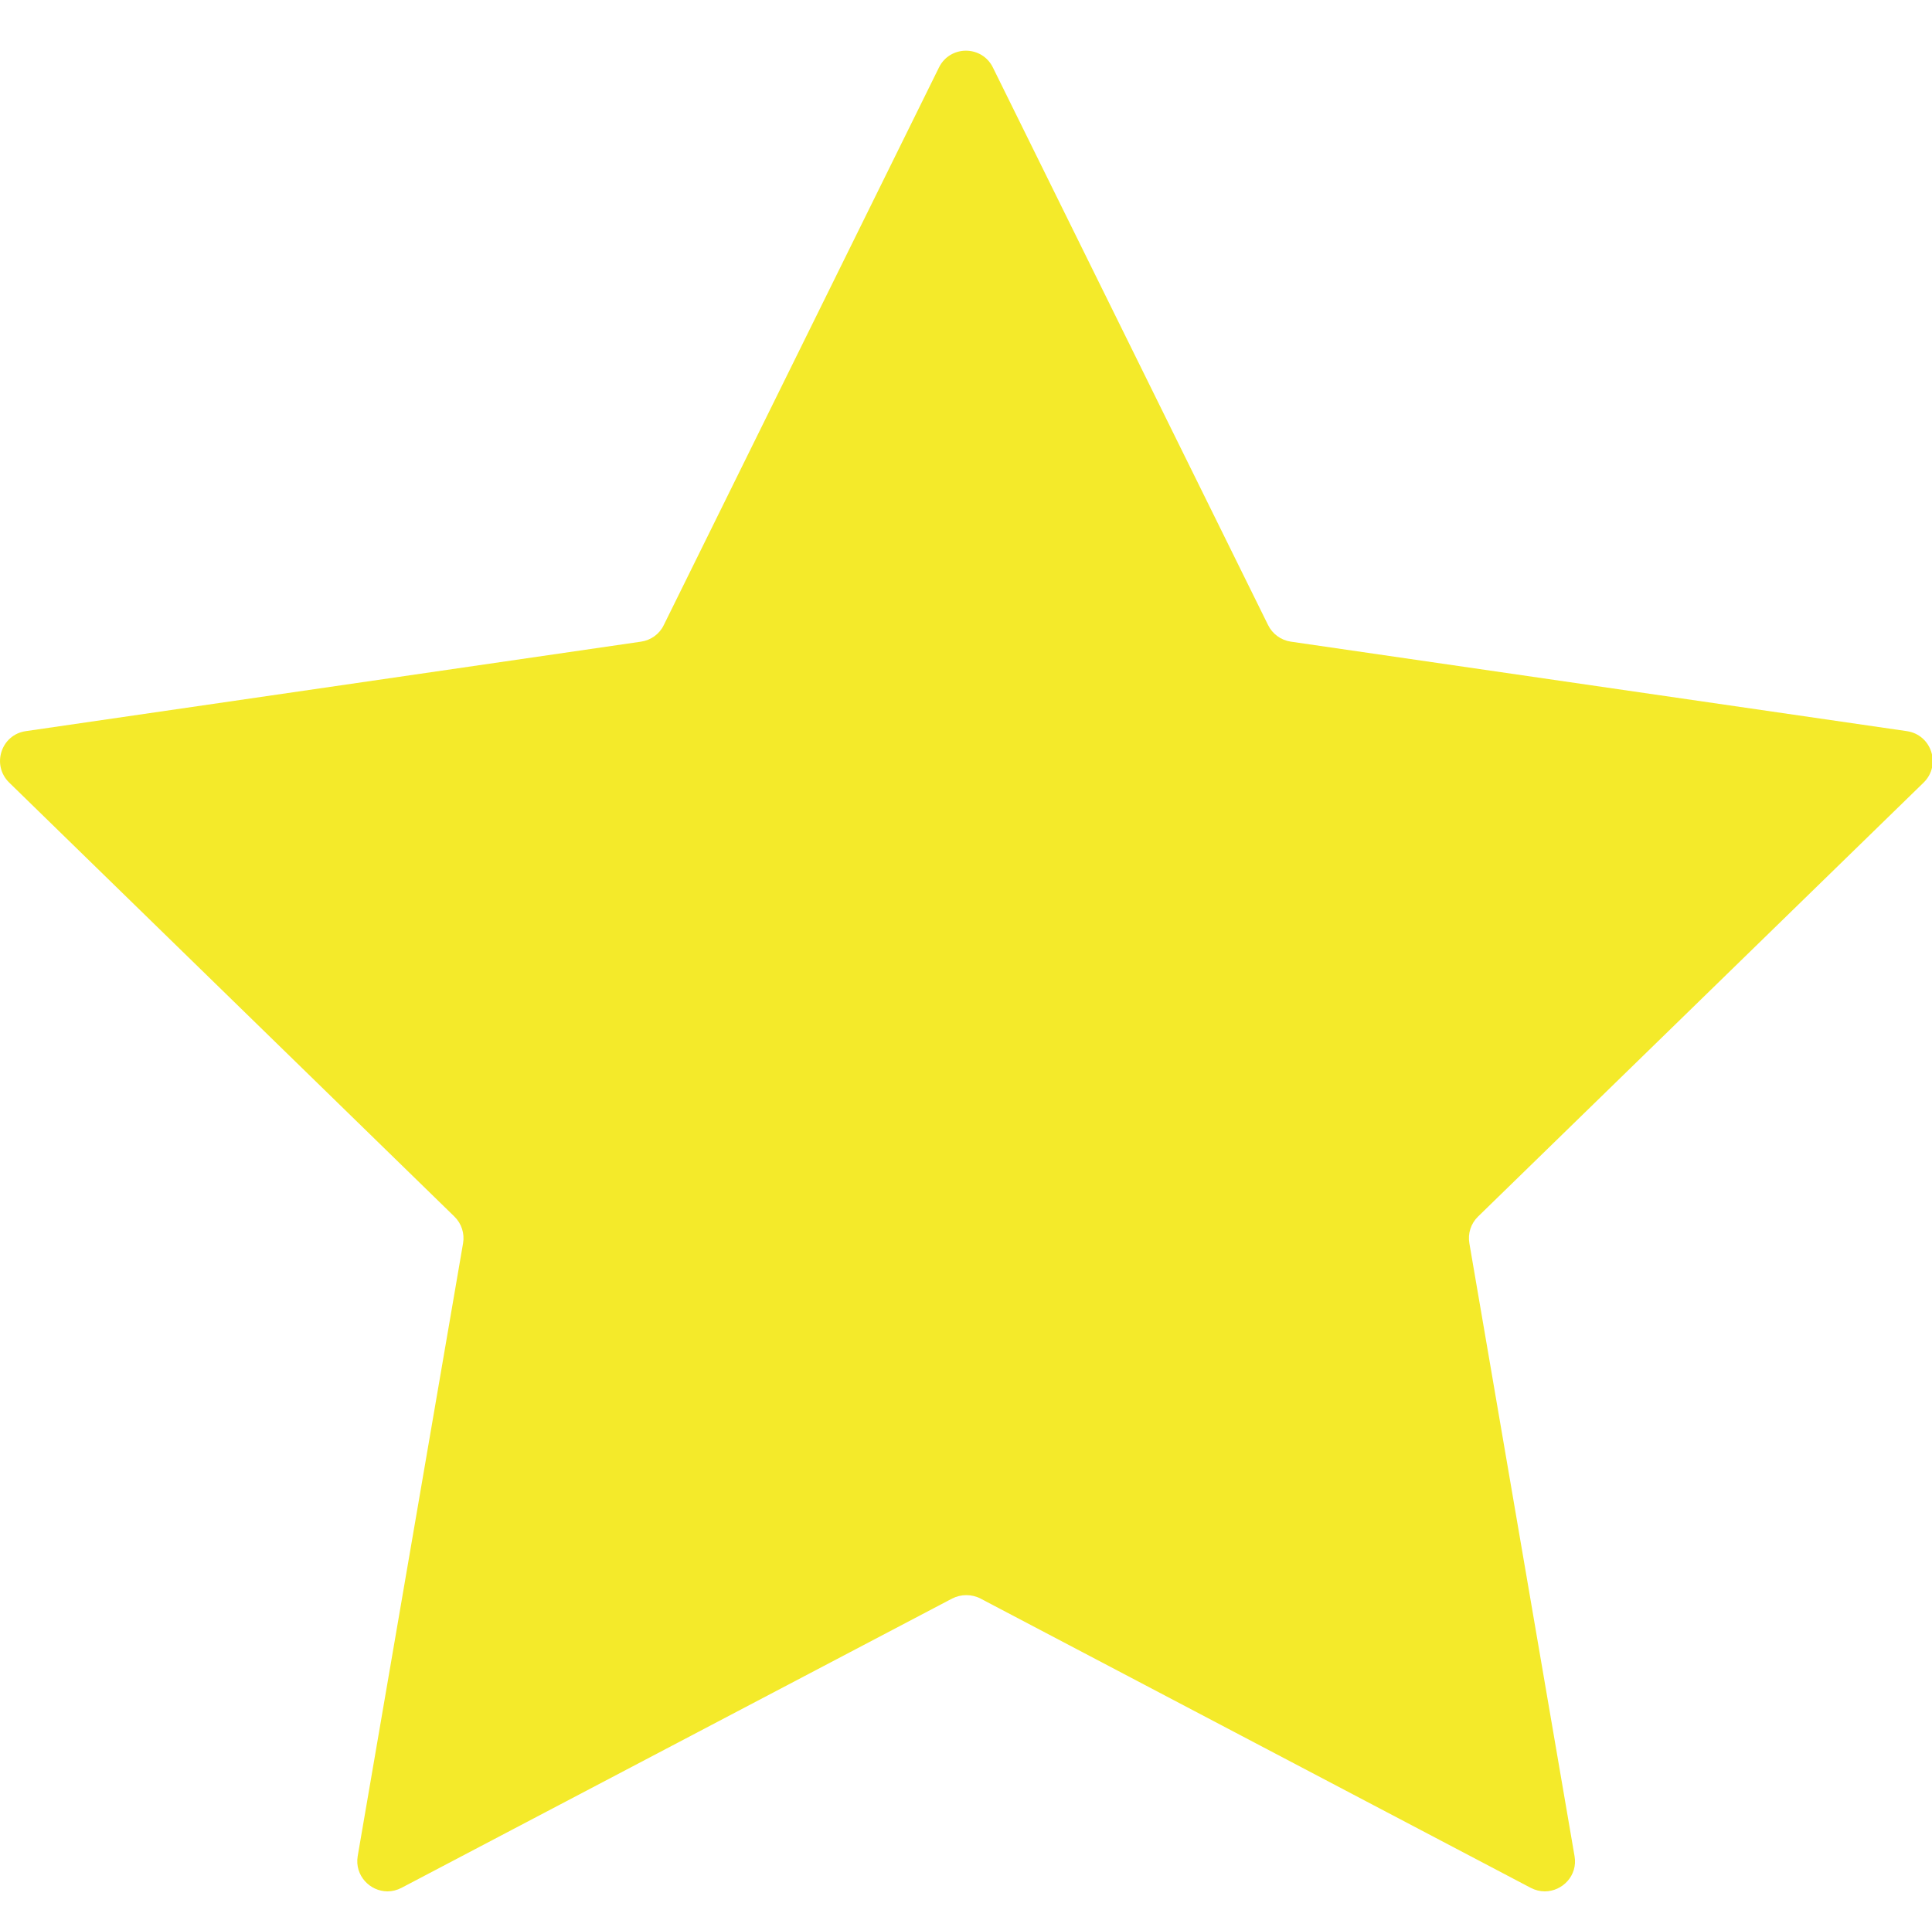 <?xml version="1.0" standalone="no"?><!DOCTYPE svg PUBLIC "-//W3C//DTD SVG 1.1//EN" "http://www.w3.org/Graphics/SVG/1.1/DTD/svg11.dtd"><svg class="icon" width="200px" height="199.80px" viewBox="0 0 1025 1024" version="1.1" xmlns="http://www.w3.org/2000/svg"><path fill="#f4ea2a" d="M784.164 645.6c-3.8 3.7-5.5 9-4.6 14.2l55.8 325.2c1.8 10.3-6.4 18.7-15.8 18.7-2.5 0-5-0.6-7.5-1.9l-291.9-153.5c-2.3-1.2-4.9-1.8-7.5-1.8s-5.1 0.6-7.5 1.8l-292.1 153.5c-2.5 1.3-5 1.9-7.5 1.9-9.3 0-17.5-8.4-15.8-18.7l55.9-325.2c0.9-5.2-0.8-10.5-4.6-14.2L4.864 415.3c-9.5-9.3-4.3-25.4 8.8-27.3l326.5-47.5c5.2-0.8 9.7-4 12-8.8l146-295.9c2.9-5.9 8.6-8.9 14.3-8.9s11.4 3 14.3 8.9l146 295.9c2.3 4.7 6.8 8 12 8.8l326.9 47.5c13.1 1.9 18.4 18 8.9 27.3l-236.4 230.3z"  /></svg>